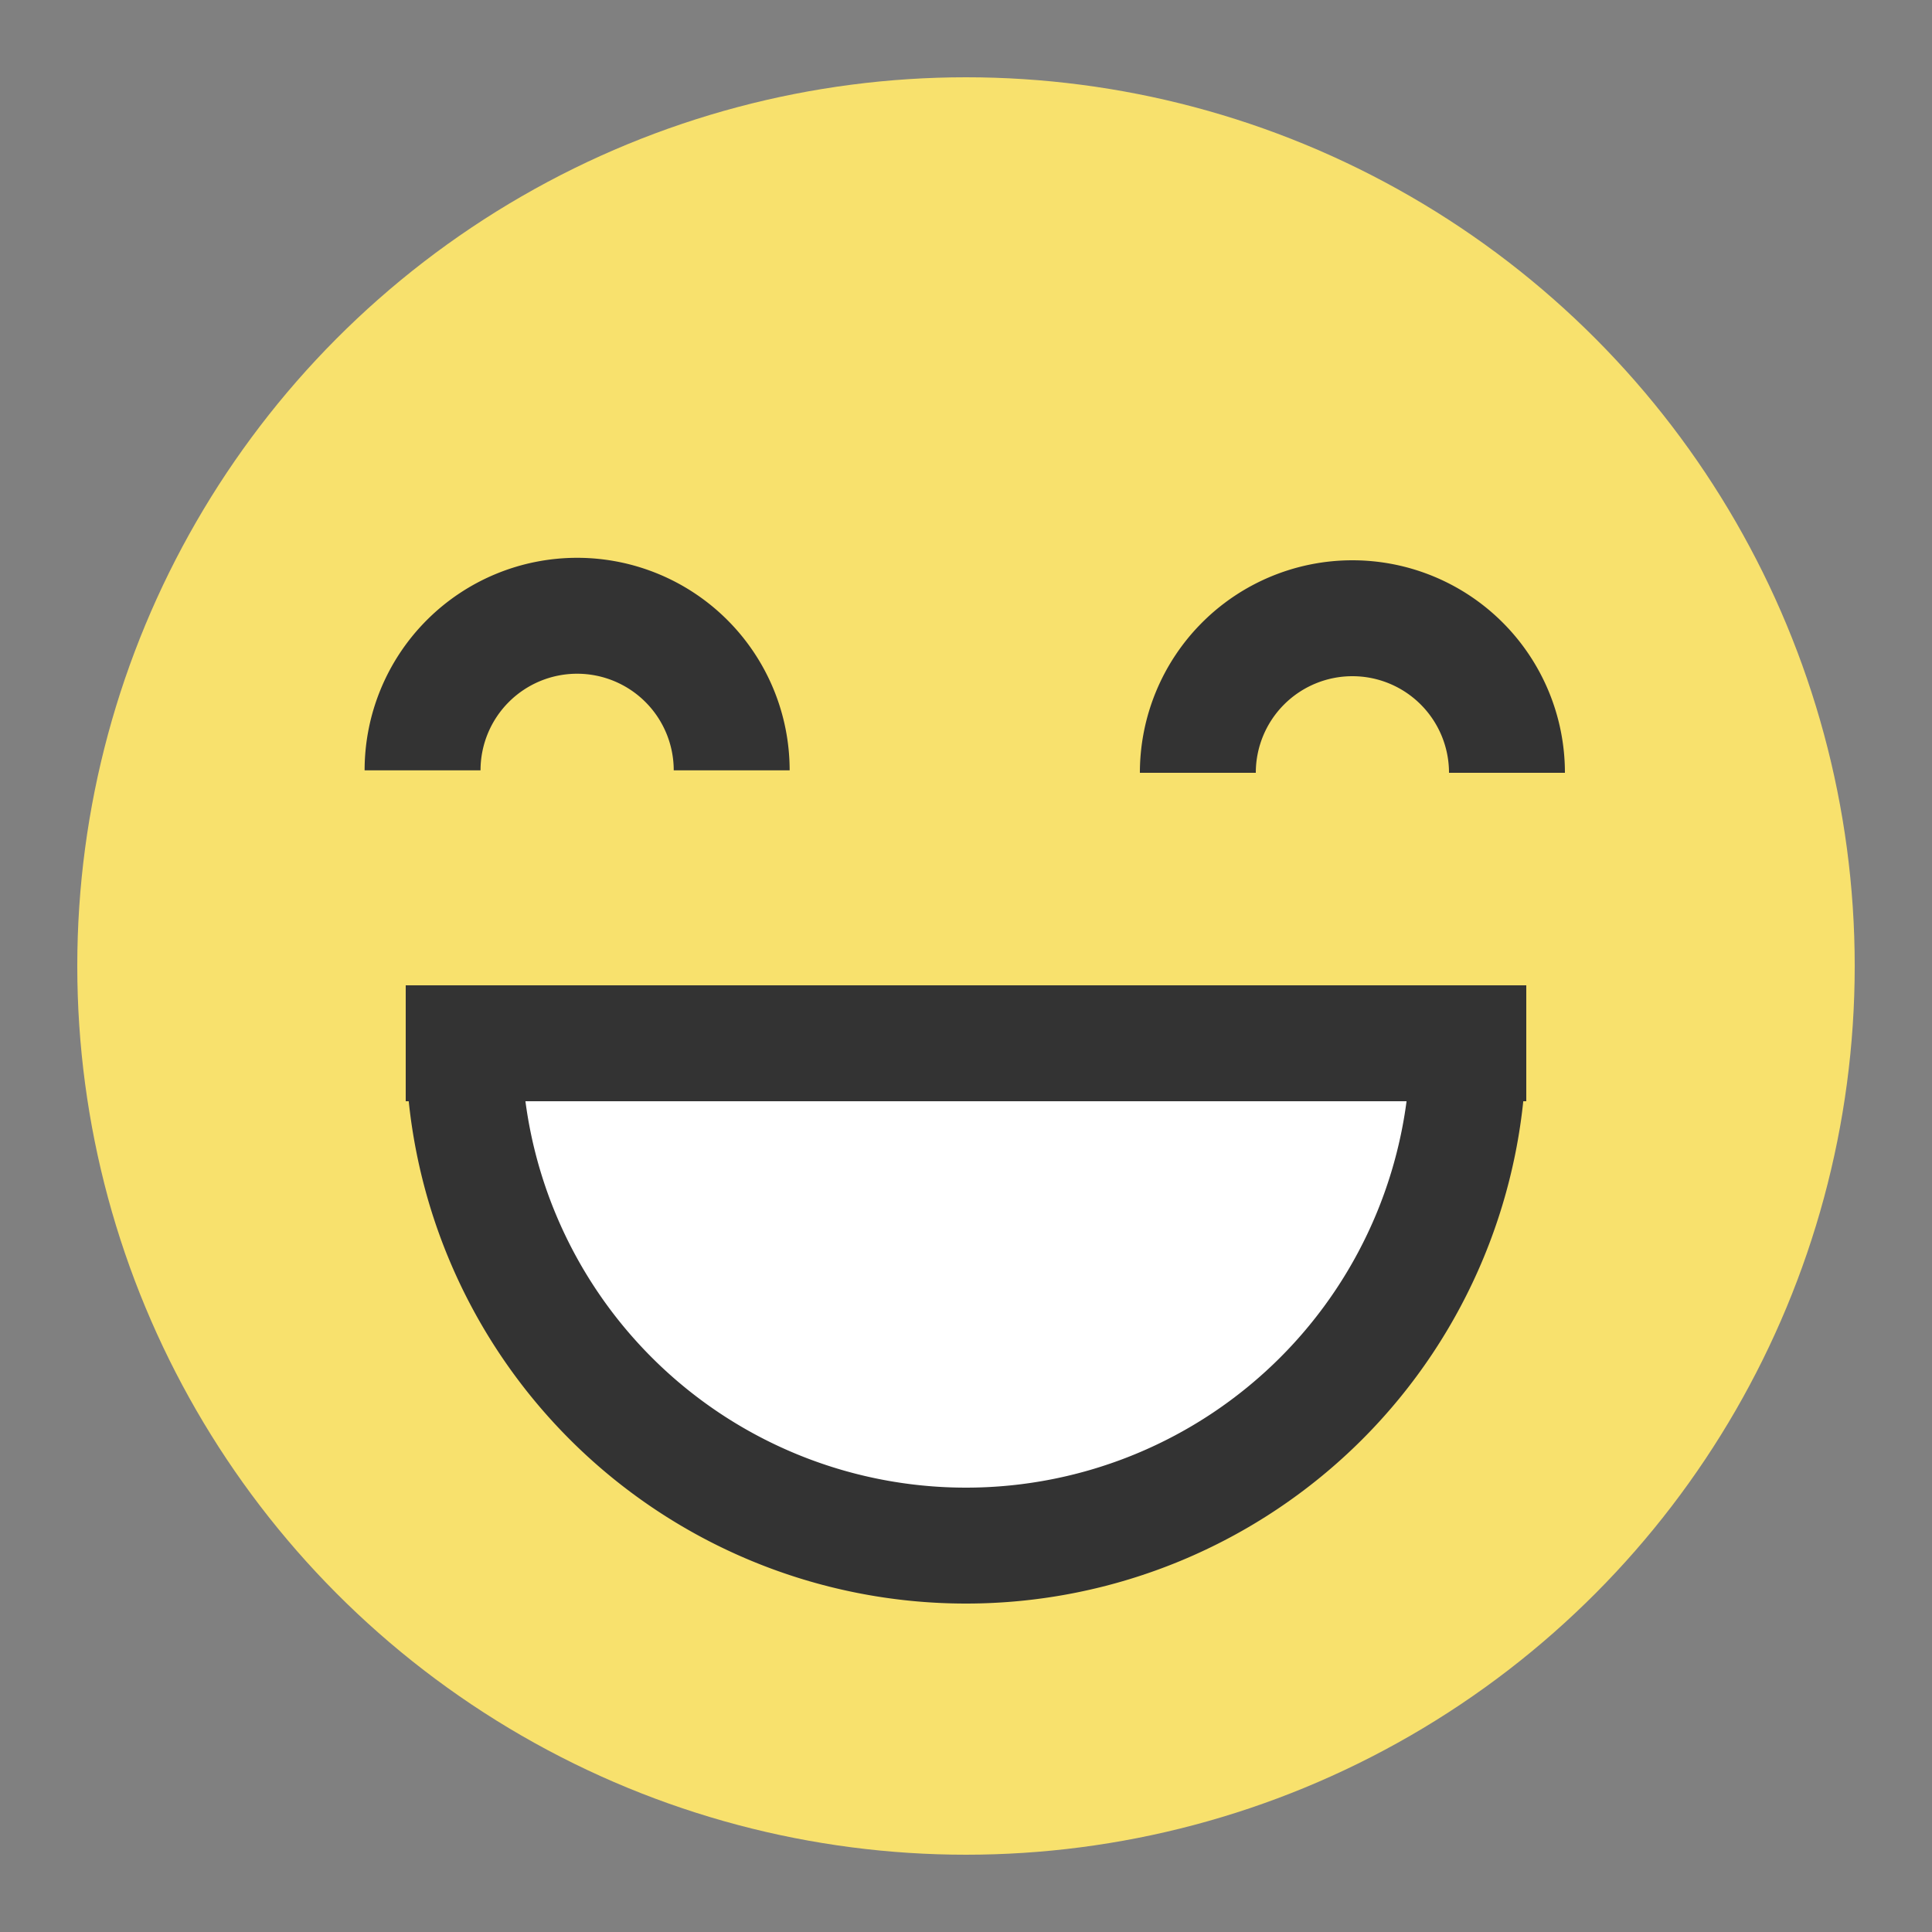 <svg xmlns="http://www.w3.org/2000/svg" xmlns:xlink="http://www.w3.org/1999/xlink" width="50px" height="50px" viewBox="0 0 50 50" preserveAspectRatio="xMidYMid meet" ><rect x="0" y="0" width="50" height="50" fill="#808080" stroke="none"/><defs id="svgEditorDefs"><polygon id="svgEditorShapeDefs" fill="khaki" stroke="black" style="vector-effect: non-scaling-stroke; stroke-width: 1px;"/></defs><rect id="svgEditorBackground" x="0" y="0" width="50" height="50" style="stroke: none; fill: none;"/><circle id="e1_circle" cx="25" cy="25" style="stroke-width: 1px; stroke: none;" r="23" fill="#f8e16d"/><path d="M31,20a4,4,0,0,1,8,0" stroke="#333333" id="e8_circleArc" style="fill: none; stroke-width: 3px;"/><path d="M10.936,19.936a4,4,0,0,1,8,0" stroke="#333333" id="e3_circleArc" style="fill: none; stroke-width: 3px;"/><path d="M12,27a13,13,0,0,0,26,0" stroke="#333333" id="e6_circleArc" style="stroke-width: 3px;" fill="white"/><line id="e7_line" x1="12" y1="28" x2="12" y2="28" stroke="black" style="stroke-width: 1px; fill: none;"/><line id="e8_line" x1="12" y1="27" x2="38" y2="27" stroke="#333333" style="stroke-width: 3px; fill: none; stroke-linecap: square;" /></svg>